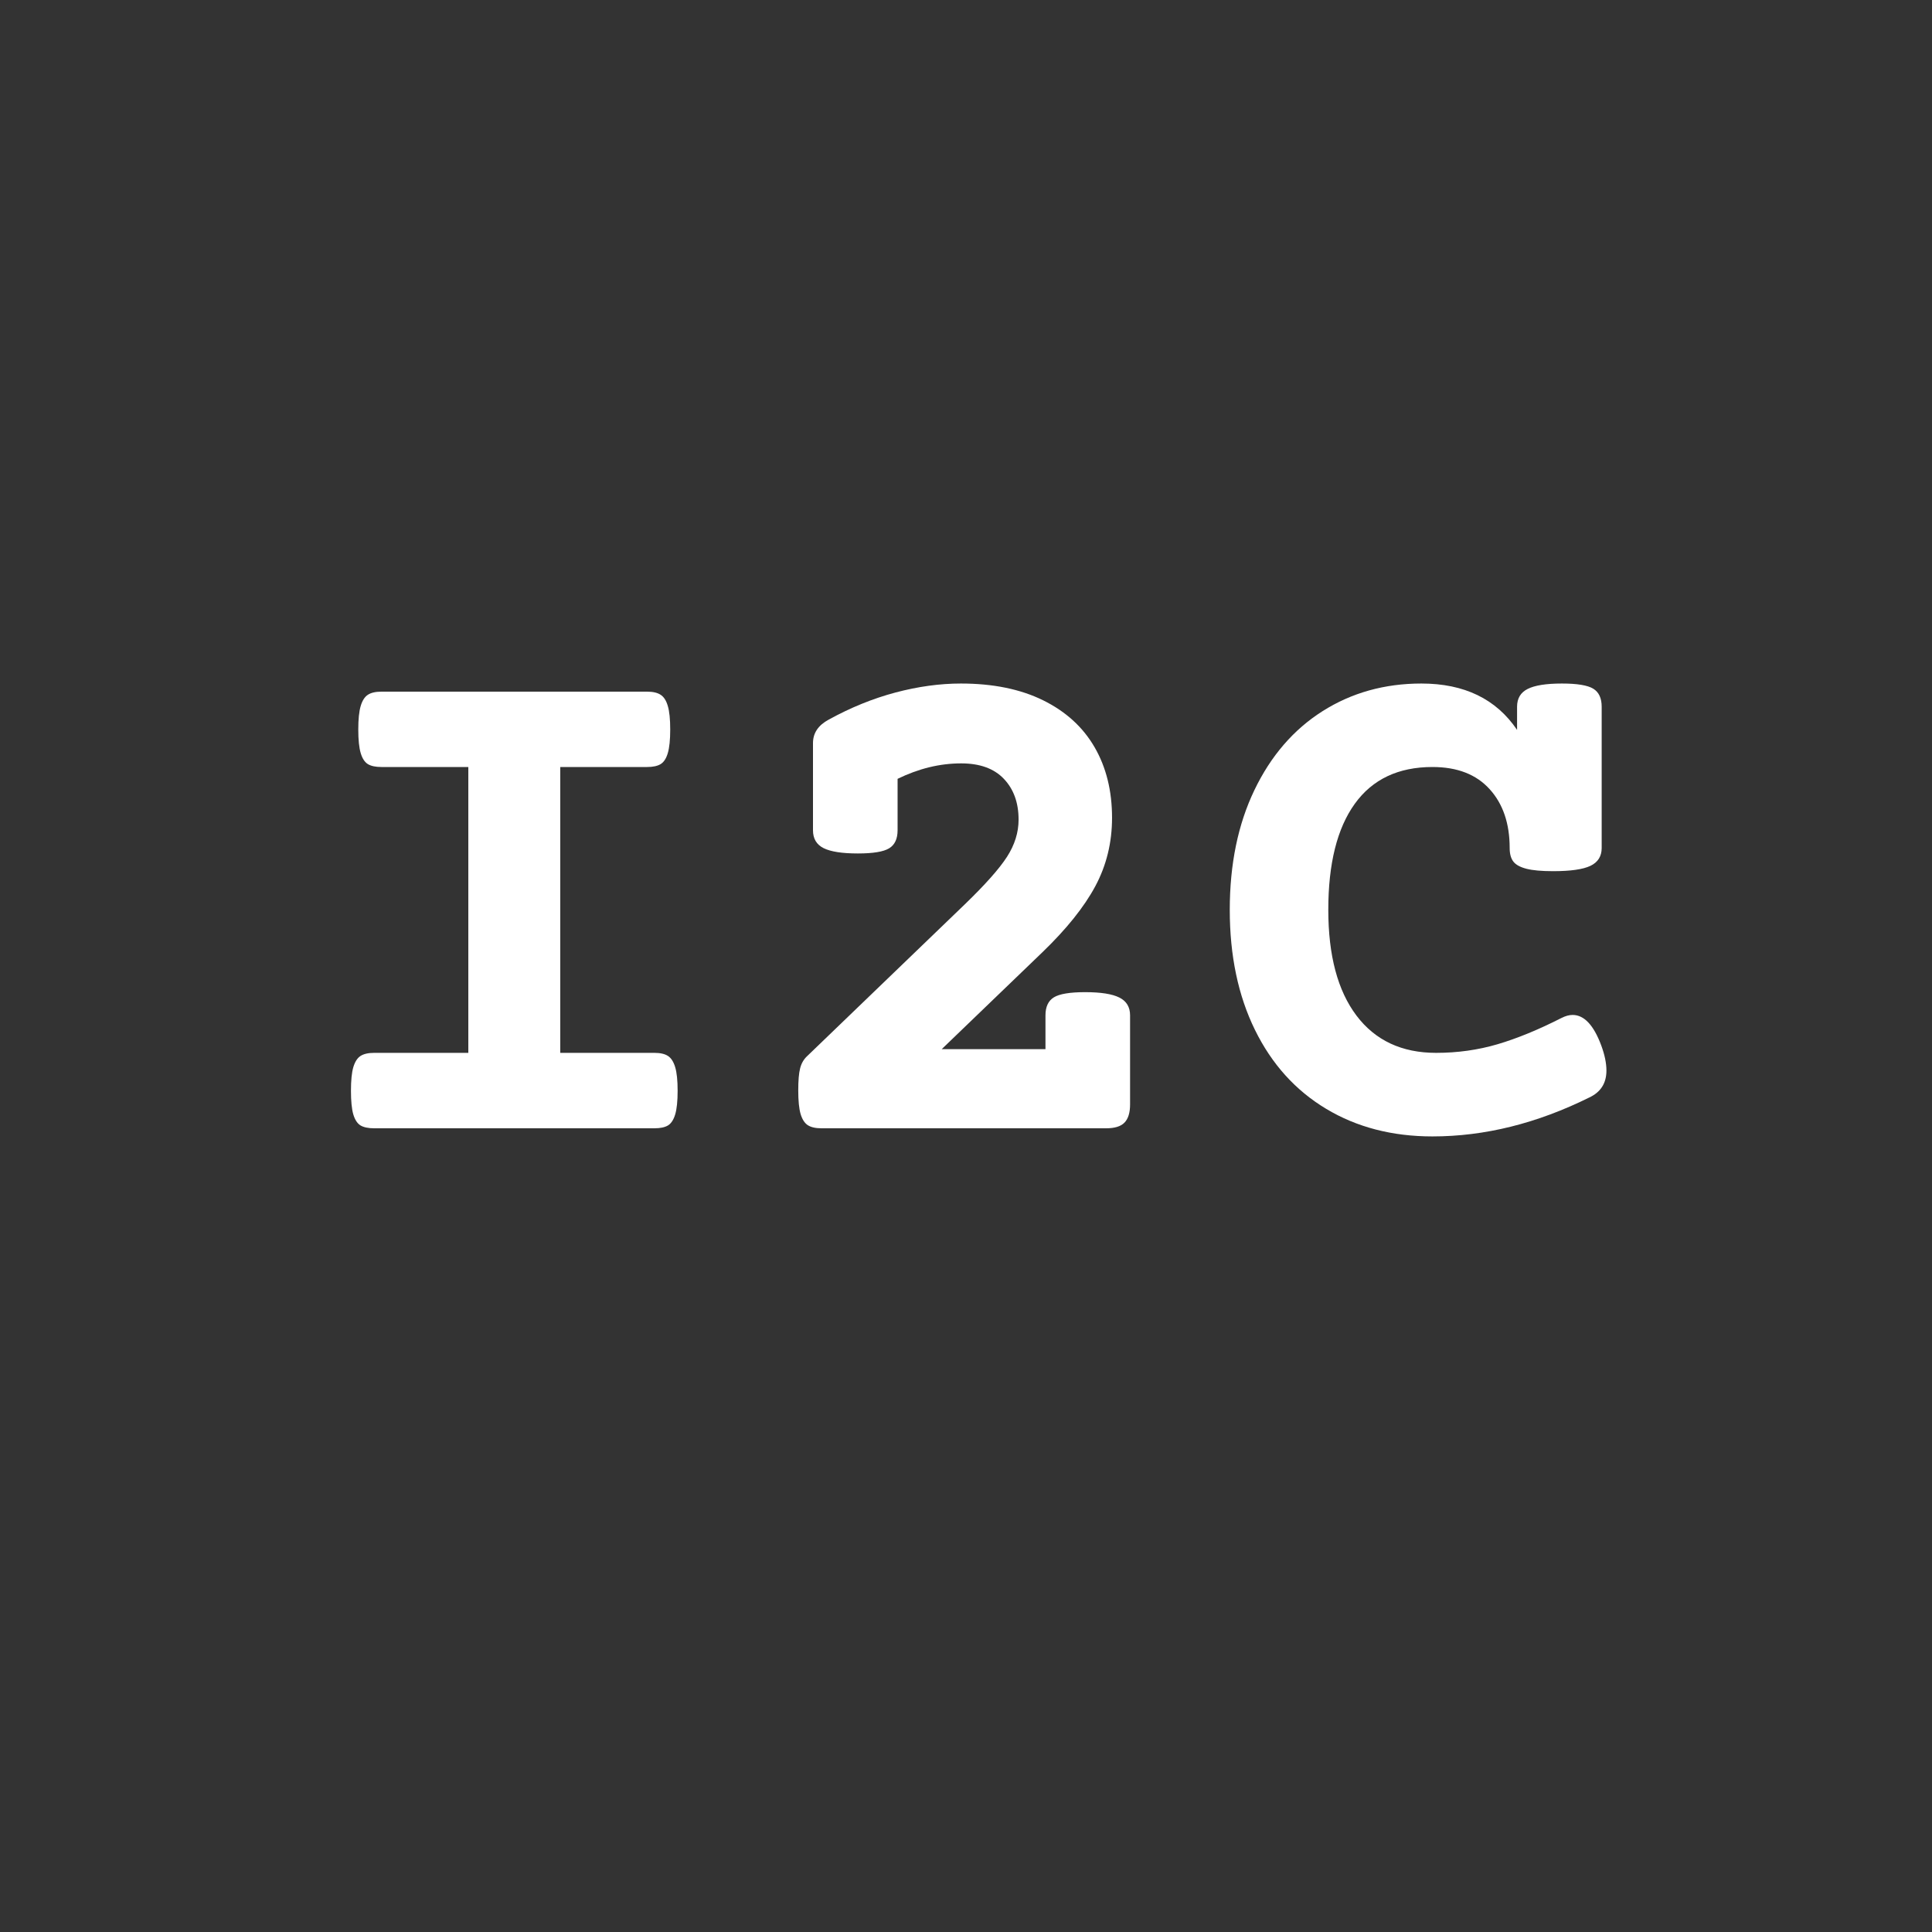 <svg xmlns="http://www.w3.org/2000/svg" xmlns:xlink="http://www.w3.org/1999/xlink" width="500" zoomAndPan="magnify" viewBox="0 0 375 375" height="500" preserveAspectRatio="xMidYMid meet" version="1.0"><rect x="0" y="0" width="375" height="375" fill="#333333" stroke="none"/><defs><g/></defs><g fill="#ffffff" fill-opacity="1"><g transform="translate(55.98, 219)"><g><path d="M 69.625 -84.75 C 70.758 -84.75 71.633 -84.547 72.25 -84.141 C 72.875 -83.742 73.336 -83.02 73.641 -81.969 C 73.953 -80.926 74.109 -79.406 74.109 -77.406 C 74.109 -75.406 73.953 -73.879 73.641 -72.828 C 73.336 -71.785 72.875 -71.07 72.25 -70.688 C 71.633 -70.312 70.758 -70.125 69.625 -70.125 L 52.766 -70.125 L 52.766 -14.641 L 71.047 -14.641 C 72.191 -14.641 73.07 -14.438 73.688 -14.031 C 74.301 -13.625 74.766 -12.895 75.078 -11.844 C 75.391 -10.801 75.547 -9.281 75.547 -7.281 C 75.547 -5.281 75.391 -3.754 75.078 -2.703 C 74.766 -1.66 74.301 -0.945 73.688 -0.562 C 73.07 -0.188 72.191 0 71.047 0 L 16.641 0 C 15.492 0 14.609 -0.188 13.984 -0.562 C 13.367 -0.945 12.906 -1.66 12.594 -2.703 C 12.289 -3.754 12.141 -5.281 12.141 -7.281 C 12.141 -9.281 12.289 -10.801 12.594 -11.844 C 12.906 -12.895 13.367 -13.625 13.984 -14.031 C 14.609 -14.438 15.492 -14.641 16.641 -14.641 L 34.922 -14.641 L 34.922 -70.125 L 18.062 -70.125 C 16.914 -70.125 16.035 -70.312 15.422 -70.688 C 14.805 -71.07 14.344 -71.785 14.031 -72.828 C 13.719 -73.879 13.562 -75.406 13.562 -77.406 C 13.562 -79.406 13.719 -80.926 14.031 -81.969 C 14.344 -83.02 14.805 -83.742 15.422 -84.141 C 16.035 -84.547 16.914 -84.75 18.062 -84.75 Z M 69.625 -84.75 "/></g></g></g><g fill="#ffffff" fill-opacity="1"><g transform="translate(143.659, 219)"><g><path d="M 42.844 -86.328 C 49.082 -86.328 54.398 -85.242 58.797 -83.078 C 63.203 -80.91 66.535 -77.875 68.797 -73.969 C 71.055 -70.07 72.188 -65.504 72.188 -60.266 C 72.188 -55.453 71.102 -51.023 68.938 -46.984 C 66.77 -42.941 63.332 -38.656 58.625 -34.125 L 39.125 -15.359 L 59.266 -15.359 L 59.266 -21.922 C 59.266 -23.586 59.812 -24.754 60.906 -25.422 C 62 -26.086 64.02 -26.422 66.969 -26.422 C 70.02 -26.422 72.234 -26.07 73.609 -25.375 C 74.992 -24.688 75.688 -23.535 75.688 -21.922 L 75.688 -4.641 C 75.688 -3.023 75.328 -1.848 74.609 -1.109 C 73.898 -0.367 72.711 0 71.047 0 L 15.781 0 C 14.633 0 13.75 -0.203 13.125 -0.609 C 12.508 -1.016 12.047 -1.738 11.734 -2.781 C 11.43 -3.832 11.281 -5.359 11.281 -7.359 C 11.281 -9.254 11.398 -10.676 11.641 -11.625 C 11.879 -12.582 12.332 -13.375 13 -14 L 43.625 -43.484 C 47.57 -47.297 50.297 -50.363 51.797 -52.688 C 53.297 -55.02 54.047 -57.426 54.047 -59.906 C 54.047 -63.188 53.094 -65.828 51.188 -67.828 C 49.289 -69.828 46.531 -70.828 42.906 -70.828 C 38.77 -70.828 34.656 -69.828 30.562 -67.828 L 30.562 -57.844 C 30.562 -56.176 30.016 -55.008 28.922 -54.344 C 27.828 -53.676 25.801 -53.344 22.844 -53.344 C 19.801 -53.344 17.586 -53.688 16.203 -54.375 C 14.828 -55.062 14.141 -56.219 14.141 -57.844 L 14.141 -74.766 C 14.141 -76.711 15.16 -78.234 17.203 -79.328 C 21.441 -81.66 25.75 -83.41 30.125 -84.578 C 34.508 -85.742 38.75 -86.328 42.844 -86.328 Z M 42.844 -86.328 "/></g></g></g><g fill="#ffffff" fill-opacity="1"><g transform="translate(231.338, 219)"><g><path d="M 71.828 -86.328 C 74.785 -86.328 76.812 -85.992 77.906 -85.328 C 79 -84.66 79.547 -83.492 79.547 -81.828 L 79.547 -54.406 C 79.547 -52.789 78.816 -51.633 77.359 -50.938 C 75.91 -50.25 73.5 -49.906 70.125 -49.906 C 67.883 -49.906 66.156 -50.062 64.938 -50.375 C 63.727 -50.688 62.883 -51.148 62.406 -51.766 C 61.926 -52.391 61.688 -53.27 61.688 -54.406 C 61.688 -59.164 60.391 -62.973 57.797 -65.828 C 55.203 -68.691 51.504 -70.125 46.703 -70.125 C 40.078 -70.125 35.051 -67.742 31.625 -62.984 C 28.195 -58.223 26.484 -51.363 26.484 -42.406 C 26.484 -33.551 28.305 -26.707 31.953 -21.875 C 35.598 -17.051 40.75 -14.641 47.406 -14.641 C 51.551 -14.641 55.523 -15.195 59.328 -16.312 C 63.141 -17.438 67.285 -19.141 71.766 -21.422 C 72.523 -21.805 73.238 -22 73.906 -22 C 76.145 -22 78 -20.02 79.469 -16.062 C 80.133 -14.258 80.469 -12.641 80.469 -11.203 C 80.469 -8.773 79.375 -7.039 77.188 -6 C 67 -0.945 56.836 1.578 46.703 1.578 C 38.891 1.578 32.008 -0.207 26.062 -3.781 C 20.113 -7.352 15.508 -12.457 12.25 -19.094 C 8.988 -25.738 7.359 -33.508 7.359 -42.406 C 7.359 -51.258 8.953 -59.004 12.141 -65.641 C 15.328 -72.285 19.738 -77.395 25.375 -80.969 C 31.02 -84.539 37.414 -86.328 44.562 -86.328 C 52.883 -86.328 59.07 -83.328 63.125 -77.328 L 63.125 -81.828 C 63.125 -83.441 63.812 -84.594 65.188 -85.281 C 66.57 -85.977 68.785 -86.328 71.828 -86.328 Z M 71.828 -86.328 "/></g></g></g></svg>
